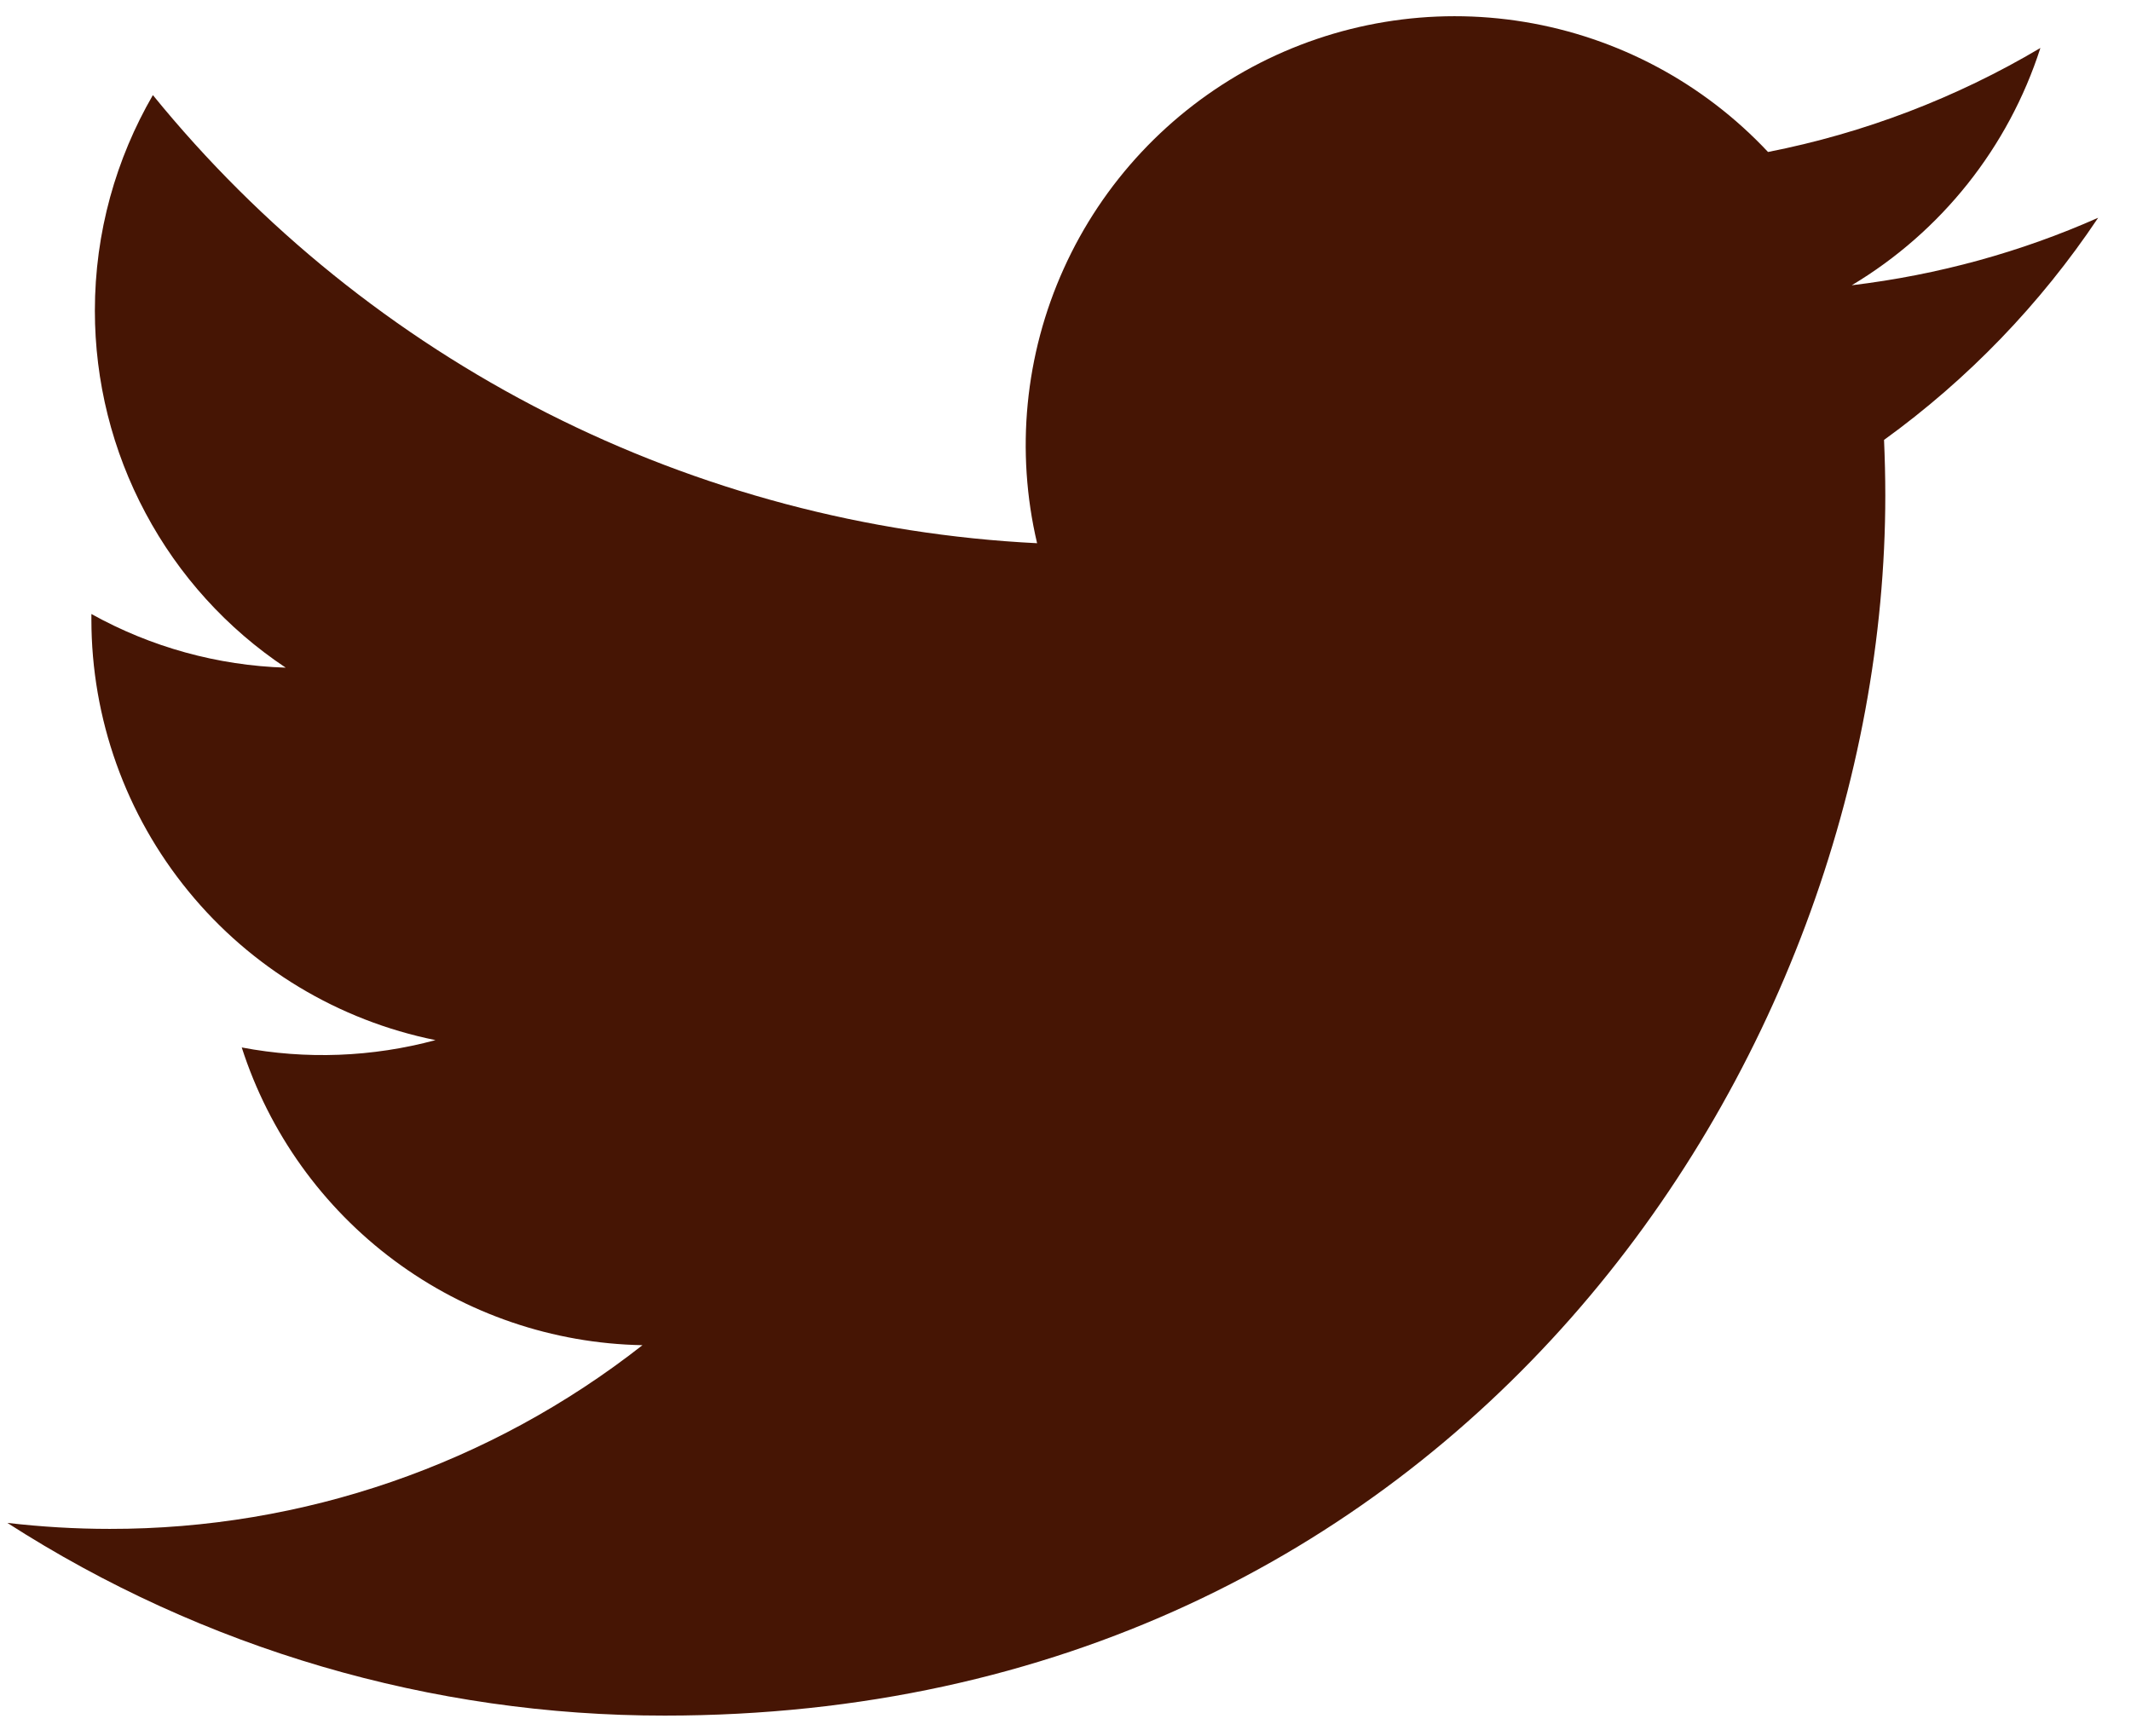<svg width="27" height="22" viewBox="0 0 27 22" fill="none" xmlns="http://www.w3.org/2000/svg">
<path d="M26.583 2.76C25.609 3.192 24.562 3.483 23.462 3.615C24.597 2.936 25.447 1.867 25.852 0.608C24.785 1.241 23.618 1.687 22.401 1.926C21.582 1.052 20.498 0.473 19.316 0.278C18.135 0.083 16.922 0.284 15.866 0.849C14.811 1.415 13.971 2.312 13.478 3.404C12.985 4.495 12.866 5.718 13.14 6.884C10.979 6.776 8.865 6.214 6.935 5.236C5.005 4.257 3.302 2.884 1.937 1.205C1.471 2.01 1.202 2.943 1.202 3.937C1.202 4.832 1.422 5.713 1.844 6.502C2.265 7.292 2.875 7.965 3.62 8.461C2.757 8.434 1.913 8.201 1.158 7.781V7.851C1.158 9.106 1.592 10.323 2.387 11.294C3.181 12.266 4.288 12.932 5.518 13.181C4.717 13.397 3.878 13.429 3.063 13.274C3.41 14.354 4.086 15.298 4.997 15.975C5.907 16.651 7.006 17.026 8.14 17.047C6.215 18.558 3.838 19.378 1.39 19.375C0.957 19.375 0.523 19.349 0.093 19.299C2.577 20.896 5.469 21.744 8.423 21.741C18.421 21.741 23.887 13.46 23.887 6.277C23.887 6.044 23.881 5.809 23.871 5.575C24.934 4.806 25.852 3.854 26.581 2.764L26.583 2.76Z" fill="#461504"/>
</svg>
